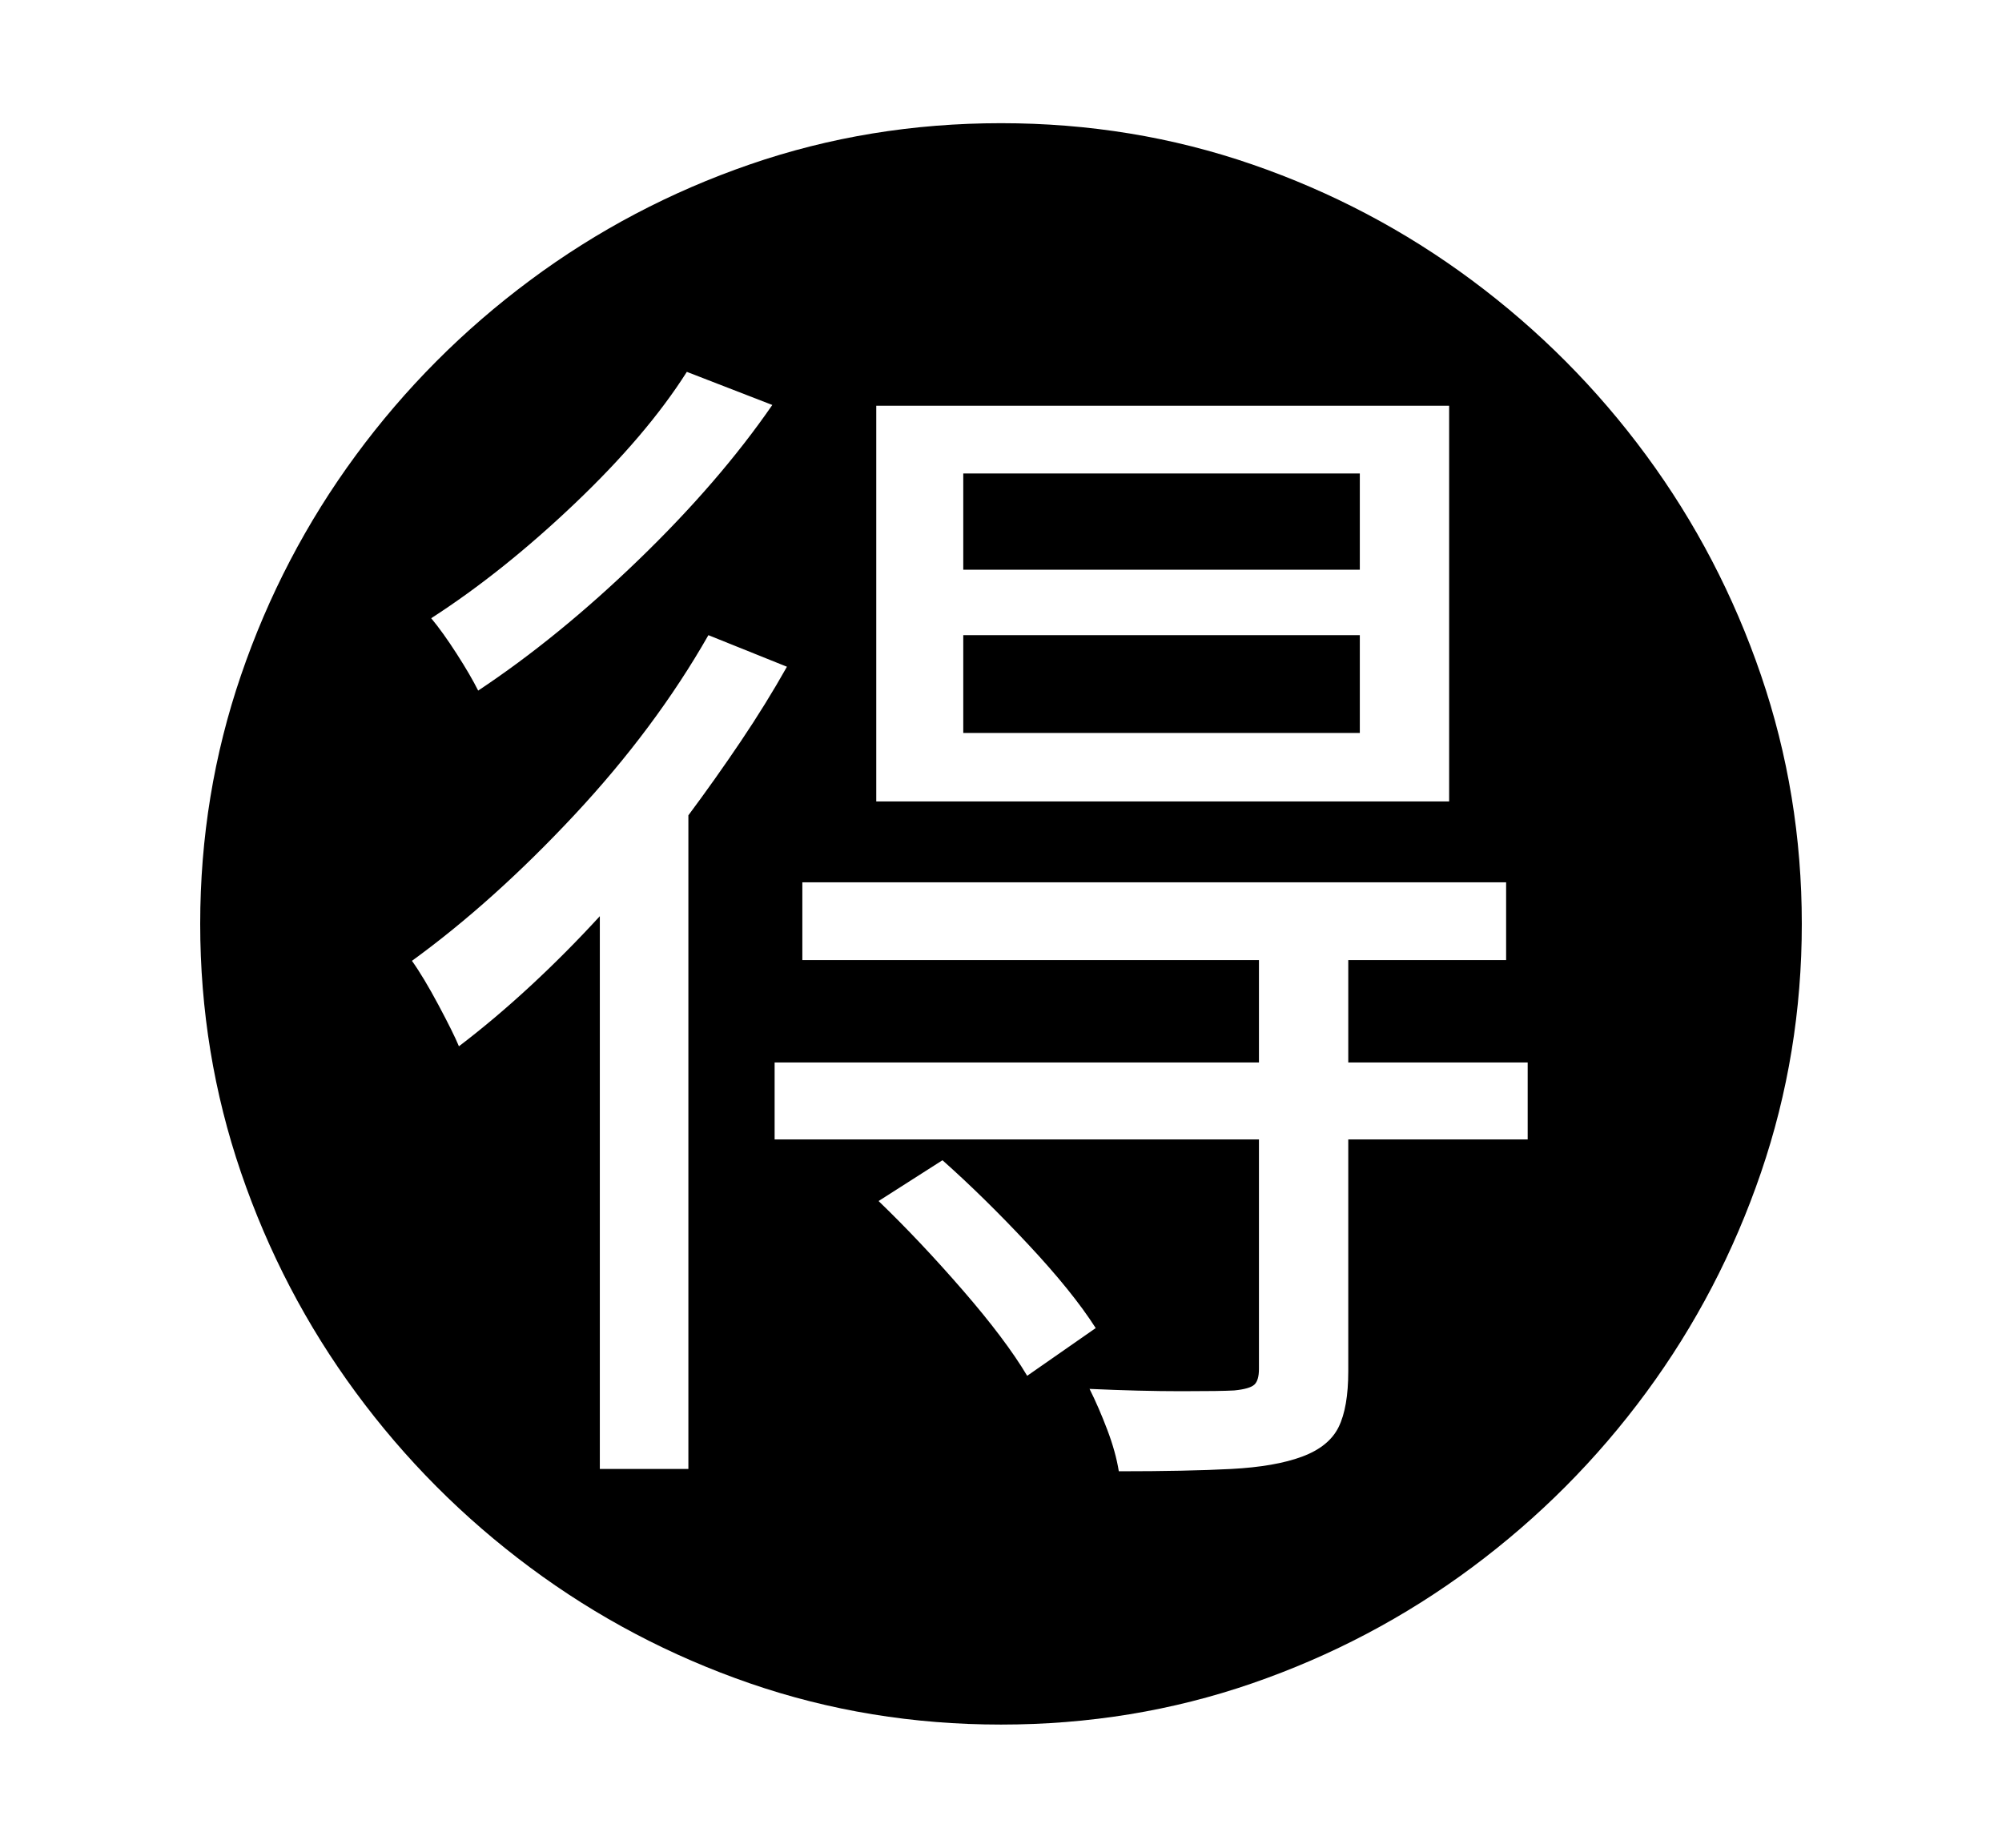 <svg xmlns="http://www.w3.org/2000/svg"
    viewBox="0 0 2600 2400">
  <!--
Copyright 2013 Google LLC
Noto is a trademark of Google Inc.
This Font Software is licensed under the SIL Open Font License, Version 1.1. This Font Software is distributed on an "AS IS" BASIS, WITHOUT WARRANTIES OR CONDITIONS OF ANY KIND, either express or implied. See the SIL Open Font License for the specific language, permissions and limitations governing your use of this Font Software.
http://scripts.sil.org/OFL
  -->
<path d="M1300 2240L1300 2240Q1129 2240 974 2186.5 819 2133 688.5 2036 558 1939 462 1808.5 366 1678 313 1523 260 1368 260 1200L260 1200Q260 1032 313 877 366 722 462 591.5 558 461 688.5 364 819 267 974 213.5 1129 160 1300 160L1300 160Q1471 160 1626 213.5 1781 267 1911.5 364 2042 461 2138 591.5 2234 722 2287 877 2340 1032 2340 1200L2340 1200Q2340 1368 2287 1523 2234 1678 2138 1808.5 2042 1939 1911.5 2036 1781 2133 1626 2186.5 1471 2240 1300 2240ZM779 1190L779 1908 894 1908 894 1059Q929 1012 962 963 995 914 1022 866L1022 866 920 825Q851 946 746 1058.5 641 1171 535 1248L535 1248Q550 1269 569.5 1305.5 589 1342 596 1359L596 1359Q642 1324 688.5 1281 735 1238 779 1190L779 1190ZM1334 1787L1334 1787 1423 1725Q1393 1678 1335.5 1616.5 1278 1555 1224 1507L1224 1507 1141 1560Q1195 1612 1250.5 1676 1306 1740 1334 1787ZM1453 1911L1453 1911Q1542 1911 1599 1908 1656 1905 1691 1892L1691 1892Q1726 1879 1738.5 1853.5 1751 1828 1751 1781L1751 1781 1751 1480 1984 1480 1984 1380 1751 1380 1751 1247 1956 1247 1956 1146 1042 1146 1042 1247 1635 1247 1635 1380 1006 1380 1006 1480 1635 1480 1635 1778Q1635 1793 1629 1798.5 1623 1804 1603 1806L1603 1806Q1587 1807 1534 1807 1481 1807 1415 1804L1415 1804Q1427 1828 1438 1857 1449 1886 1453 1911ZM621 897L621 897Q725 828 829.5 727 934 626 1003 526L1003 526 892 483Q840 565 746.5 654 653 743 560 803L560 803Q575 821 593 849 611 877 621 897ZM1766 952L1251 952 1251 825 1766 825 1766 952ZM1138 527L1138 1041 1882 1041 1882 527 1138 527ZM1766 740L1251 740 1251 615 1766 615 1766 740Z"/>
</svg>